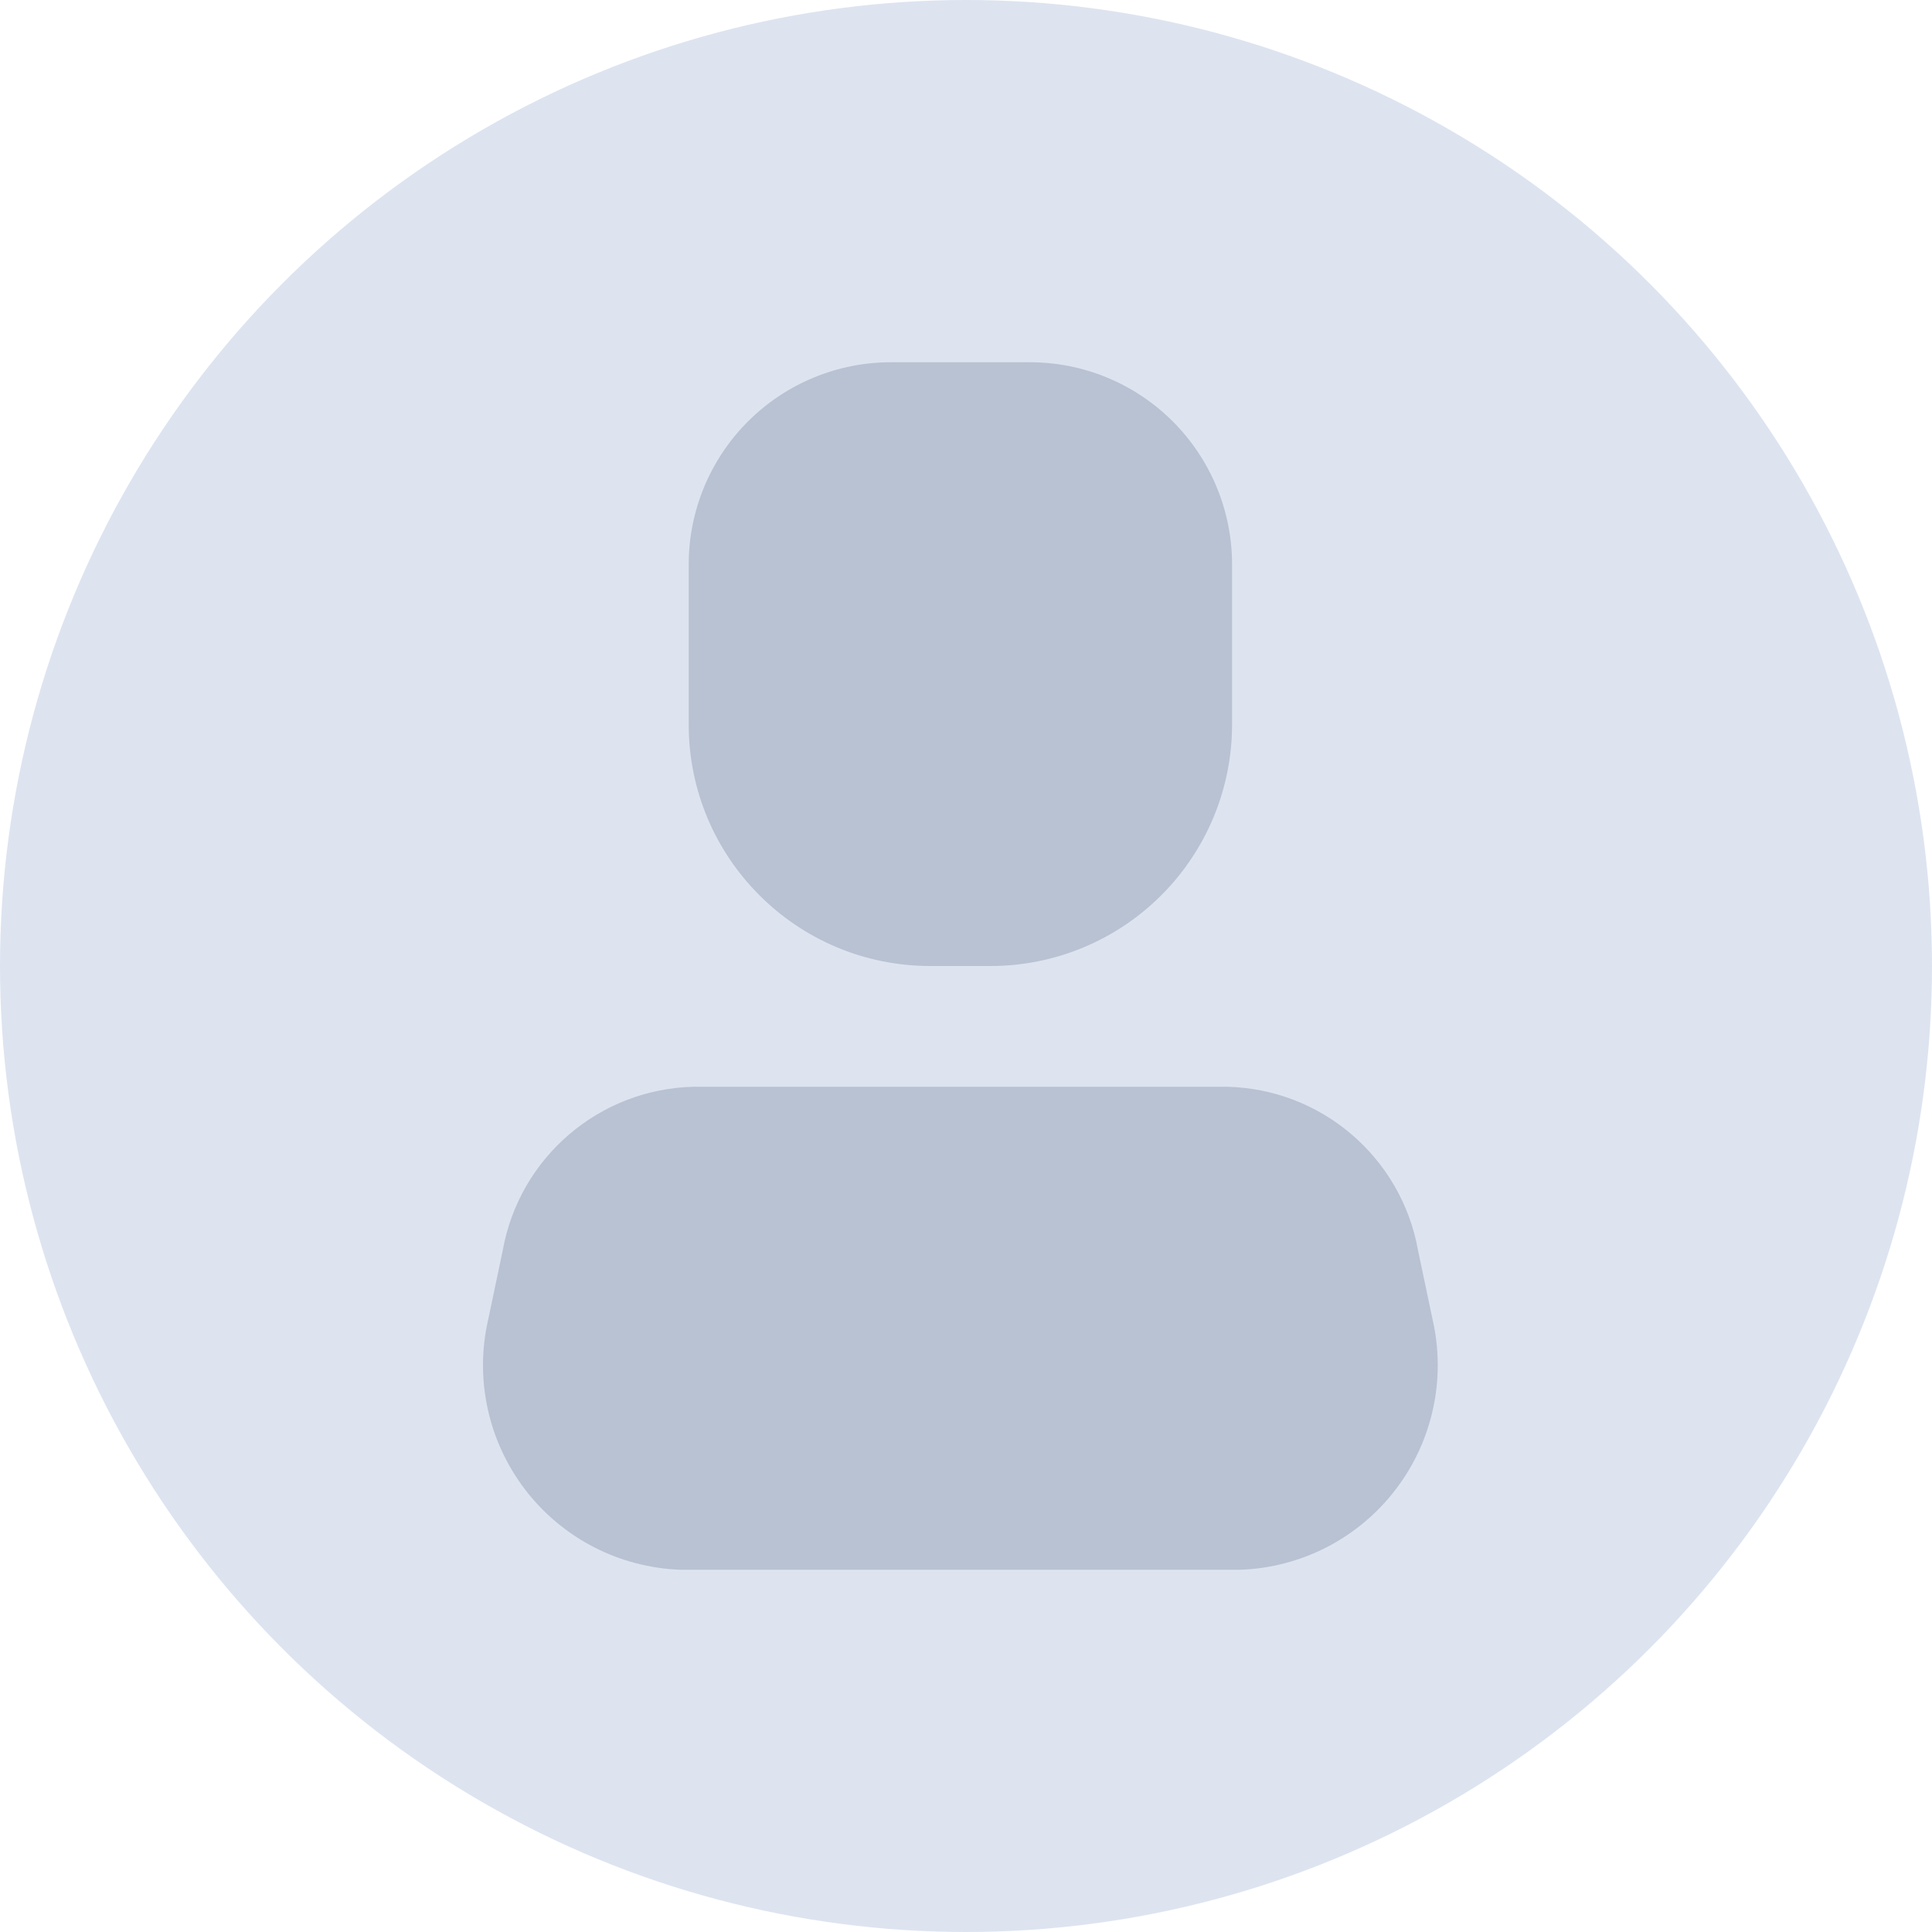 <svg width="32" height="32" viewBox="0 0 32 32" fill="none" xmlns="http://www.w3.org/2000/svg">
<circle cx="16" cy="16" r="16" fill="#DDE4F0"/>
<path d="M20.547 26H11.267C10.256 25.963 9.314 25.477 8.699 24.674C8.084 23.871 7.859 22.836 8.087 21.85L8.327 20.71C8.603 19.167 9.929 18.033 11.497 18H20.317C21.884 18.033 23.211 19.167 23.487 20.71L23.727 21.85C23.954 22.836 23.73 23.871 23.114 24.674C22.499 25.477 21.558 25.963 20.547 26Z" fill="#B9C2D2"/>
<path d="M16.407 16H15.407C13.198 16 11.407 14.209 11.407 12V9.36C11.404 8.468 11.757 7.612 12.388 6.981C13.019 6.35 13.875 5.997 14.767 6H17.047C17.939 5.997 18.795 6.35 19.426 6.981C20.056 7.612 20.41 8.468 20.407 9.36V12C20.407 13.061 19.985 14.078 19.235 14.828C18.485 15.579 17.468 16 16.407 16Z" fill="#B9C2D2"/>
</svg>
